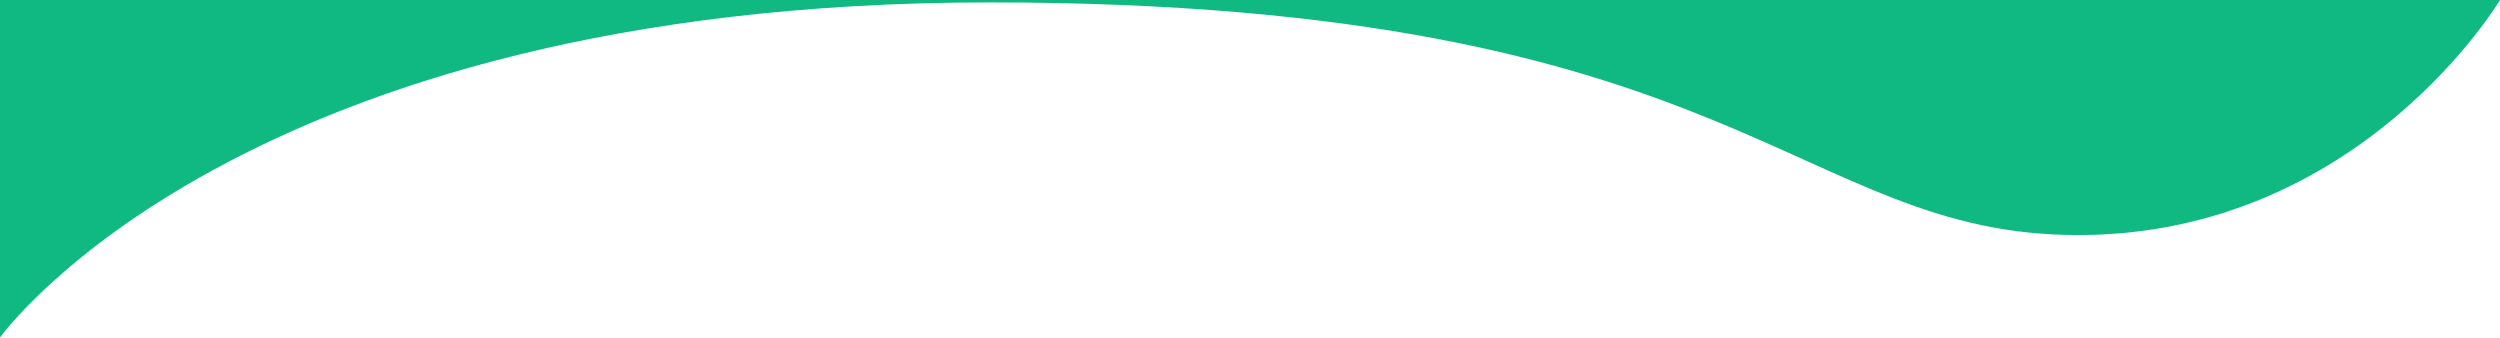 <svg width="1037" height="140" viewBox="0 0 1037 140" fill="none" xmlns="http://www.w3.org/2000/svg">
<path d="M0 0H1037C1037 0 979 97.5 862 97.5C745 97.5 722 1 410.5 1C99 1 0 140 0 140V0Z" fill="#10B981"/>
</svg>
